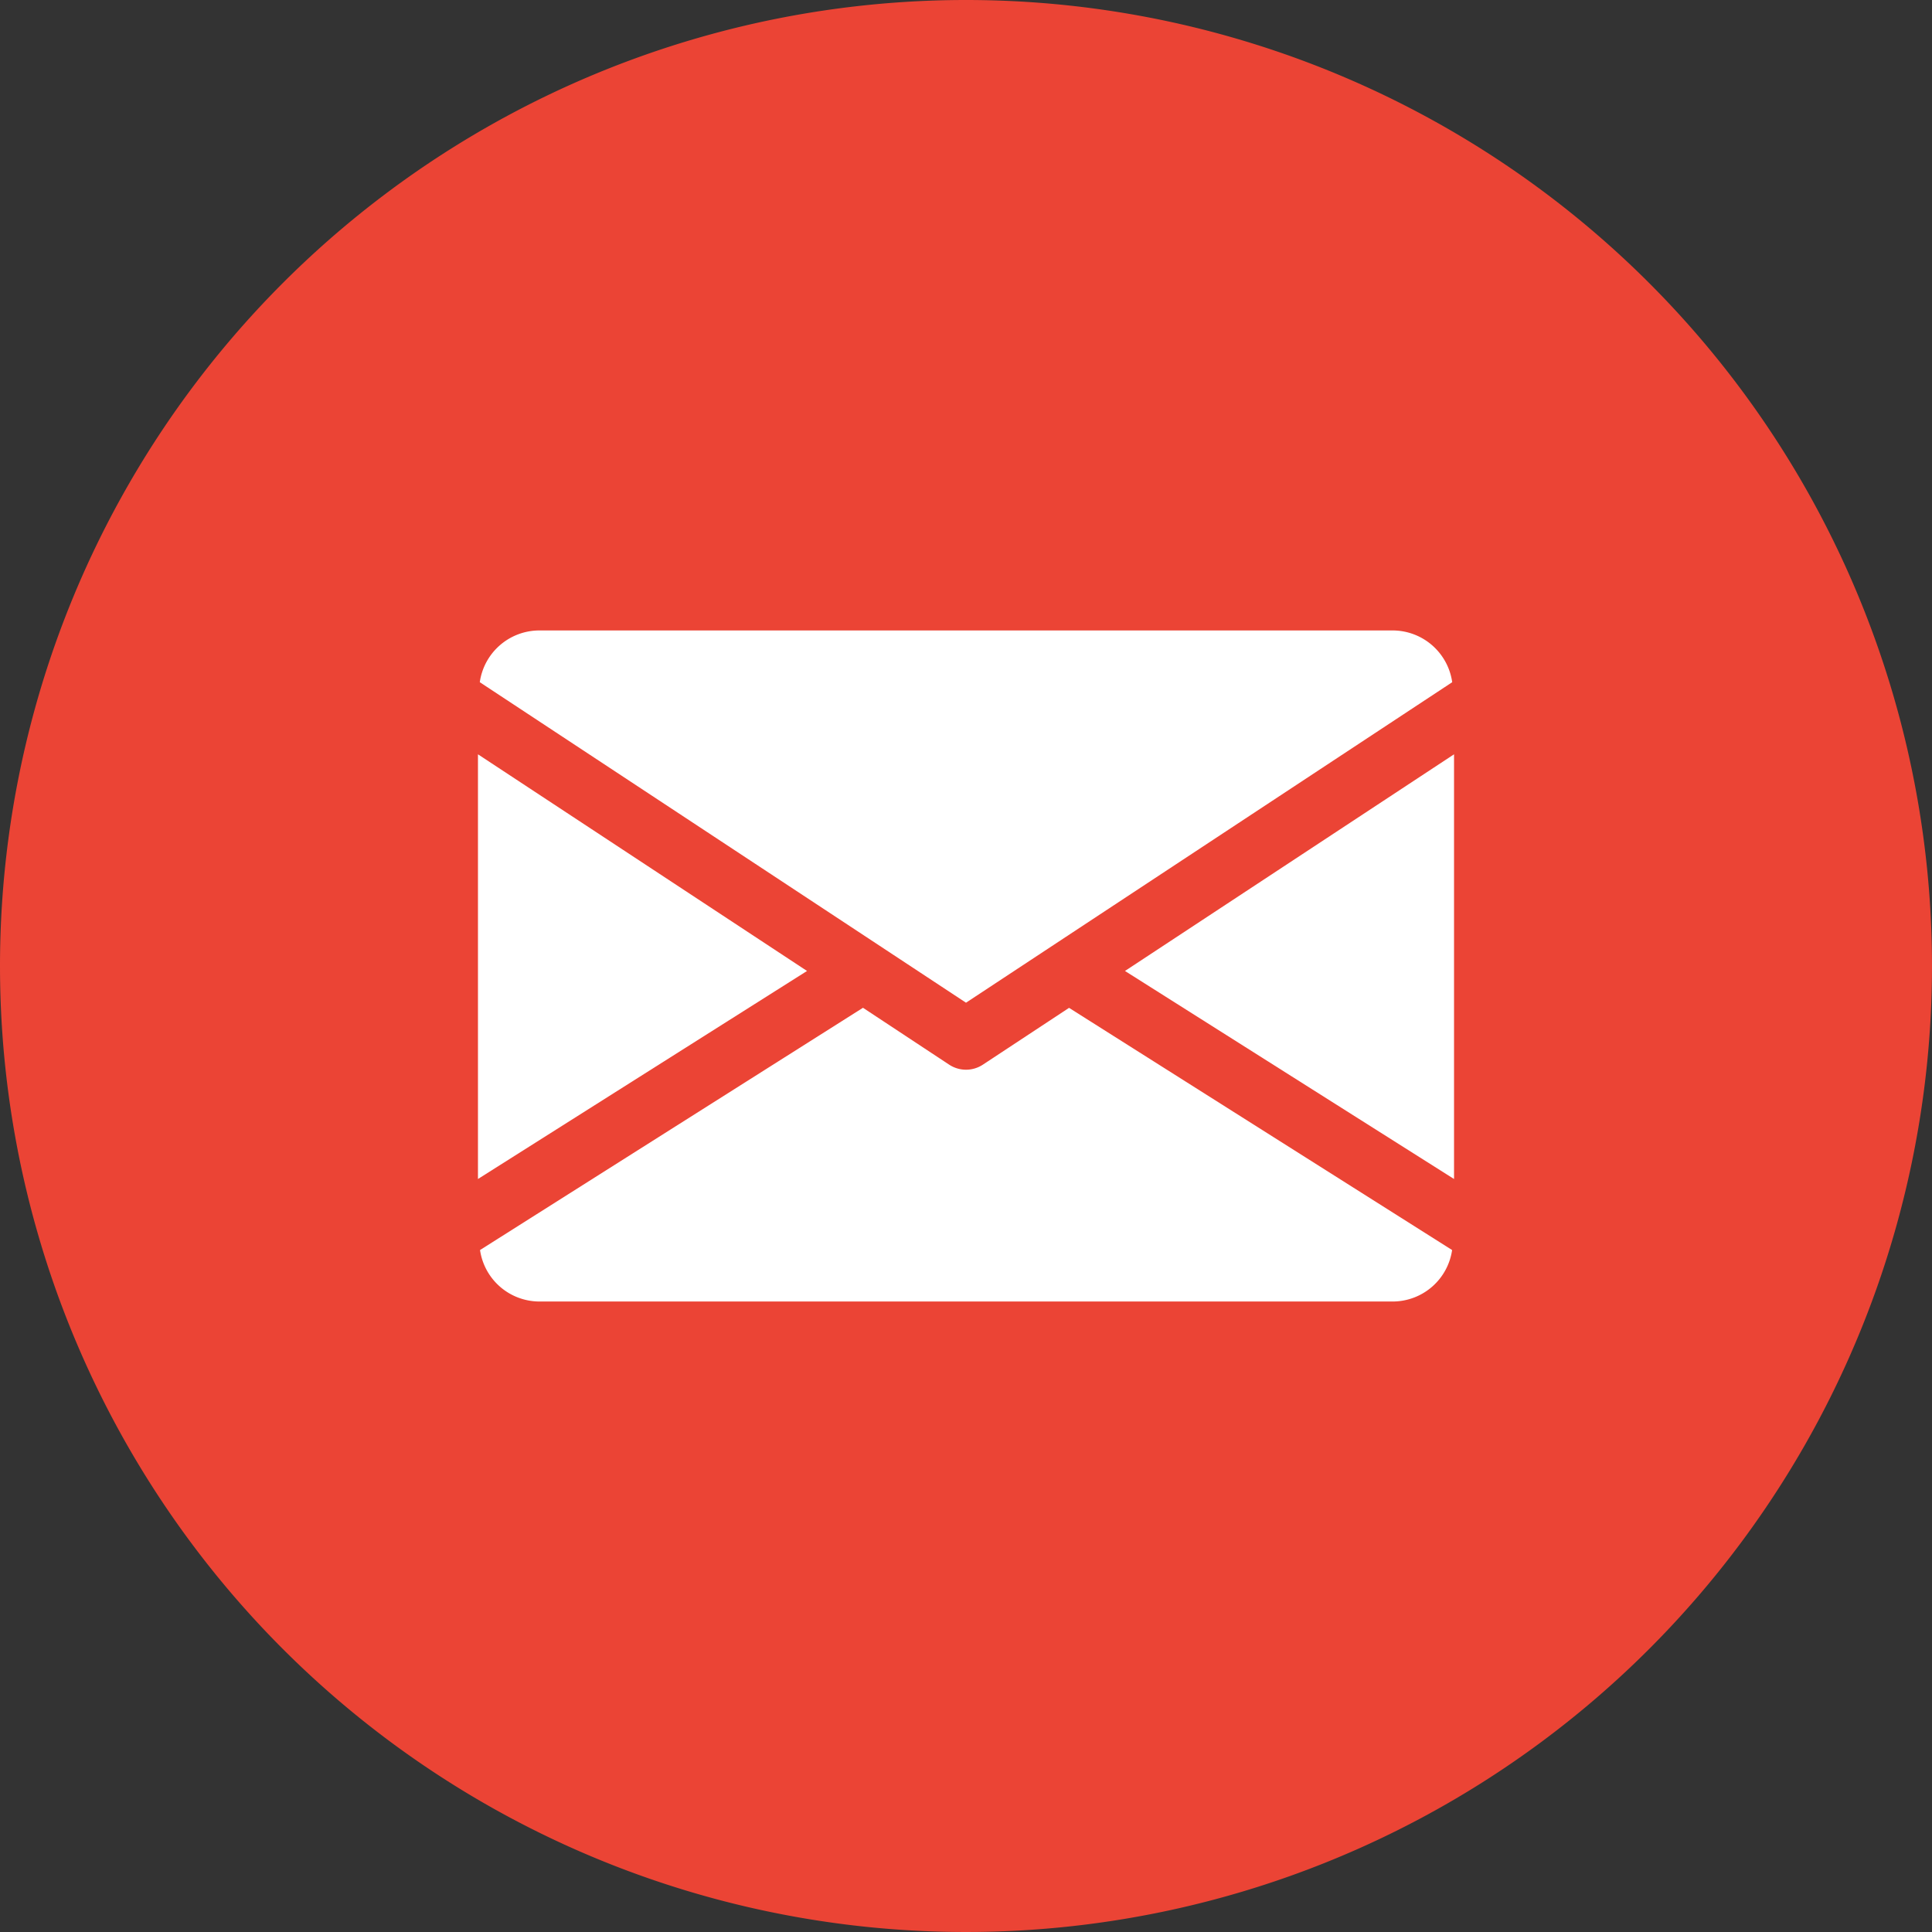 <svg xmlns="http://www.w3.org/2000/svg" width="56" height="56" viewBox="0 0 56 56">
  <rect x="0" y="0" width="56" height="56" fill="#333333" stroke="none"/>
  <g id="Group_5795" data-name="Group 5795" transform="translate(-11 -11)">
    <path id="Path_16639" data-name="Path 16639" d="M28,0A28,28,0,1,1,0,28,28,28,0,0,1,28,0Z" transform="translate(11 11)" fill="#eb4435"/>
    <g id="email" transform="translate(24.854 29.274)">
      <g id="Group_5788" data-name="Group 5788" transform="translate(18.754 3.586)">
        <g id="Group_5787" data-name="Group 5787">
          <path id="Path_16610" data-name="Path 16610" d="M339.392,151.18l9.538,6.03V144.9Z" transform="translate(-339.392 -144.896)" fill="#fff"/>
        </g>
      </g>
      <g id="Group_5790" data-name="Group 5790" transform="translate(0 3.586)">
        <g id="Group_5789" data-name="Group 5789">
          <path id="Path_16611" data-name="Path 16611" d="M0,144.9V157.21l9.538-6.03Z" transform="translate(0 -144.896)" fill="#fff"/>
        </g>
      </g>
      <g id="Group_5792" data-name="Group 5792" transform="translate(0.053)">
        <g id="Group_5791" data-name="Group 5791">
          <path id="Path_16612" data-name="Path 16612" d="M27.43,80H2.675A1.746,1.746,0,0,0,.96,81.5L15.053,90.79,29.146,81.5A1.746,1.746,0,0,0,27.43,80Z" transform="translate(-0.96 -80)" fill="#fff"/>
        </g>
      </g>
      <g id="Group_5794" data-name="Group 5794" transform="translate(0.057 10.937)">
        <g id="Group_5793" data-name="Group 5793">
          <path id="Path_16613" data-name="Path 16613" d="M18.1,277.922l-2.5,1.648a.888.888,0,0,1-.973,0l-2.5-1.65-11.1,7.022a1.743,1.743,0,0,0,1.712,1.492H27.491a1.743,1.743,0,0,0,1.712-1.492Z" transform="translate(-1.024 -277.92)" fill="#fff"/>
        </g>
      </g>
    </g>
  </g>
</svg>
